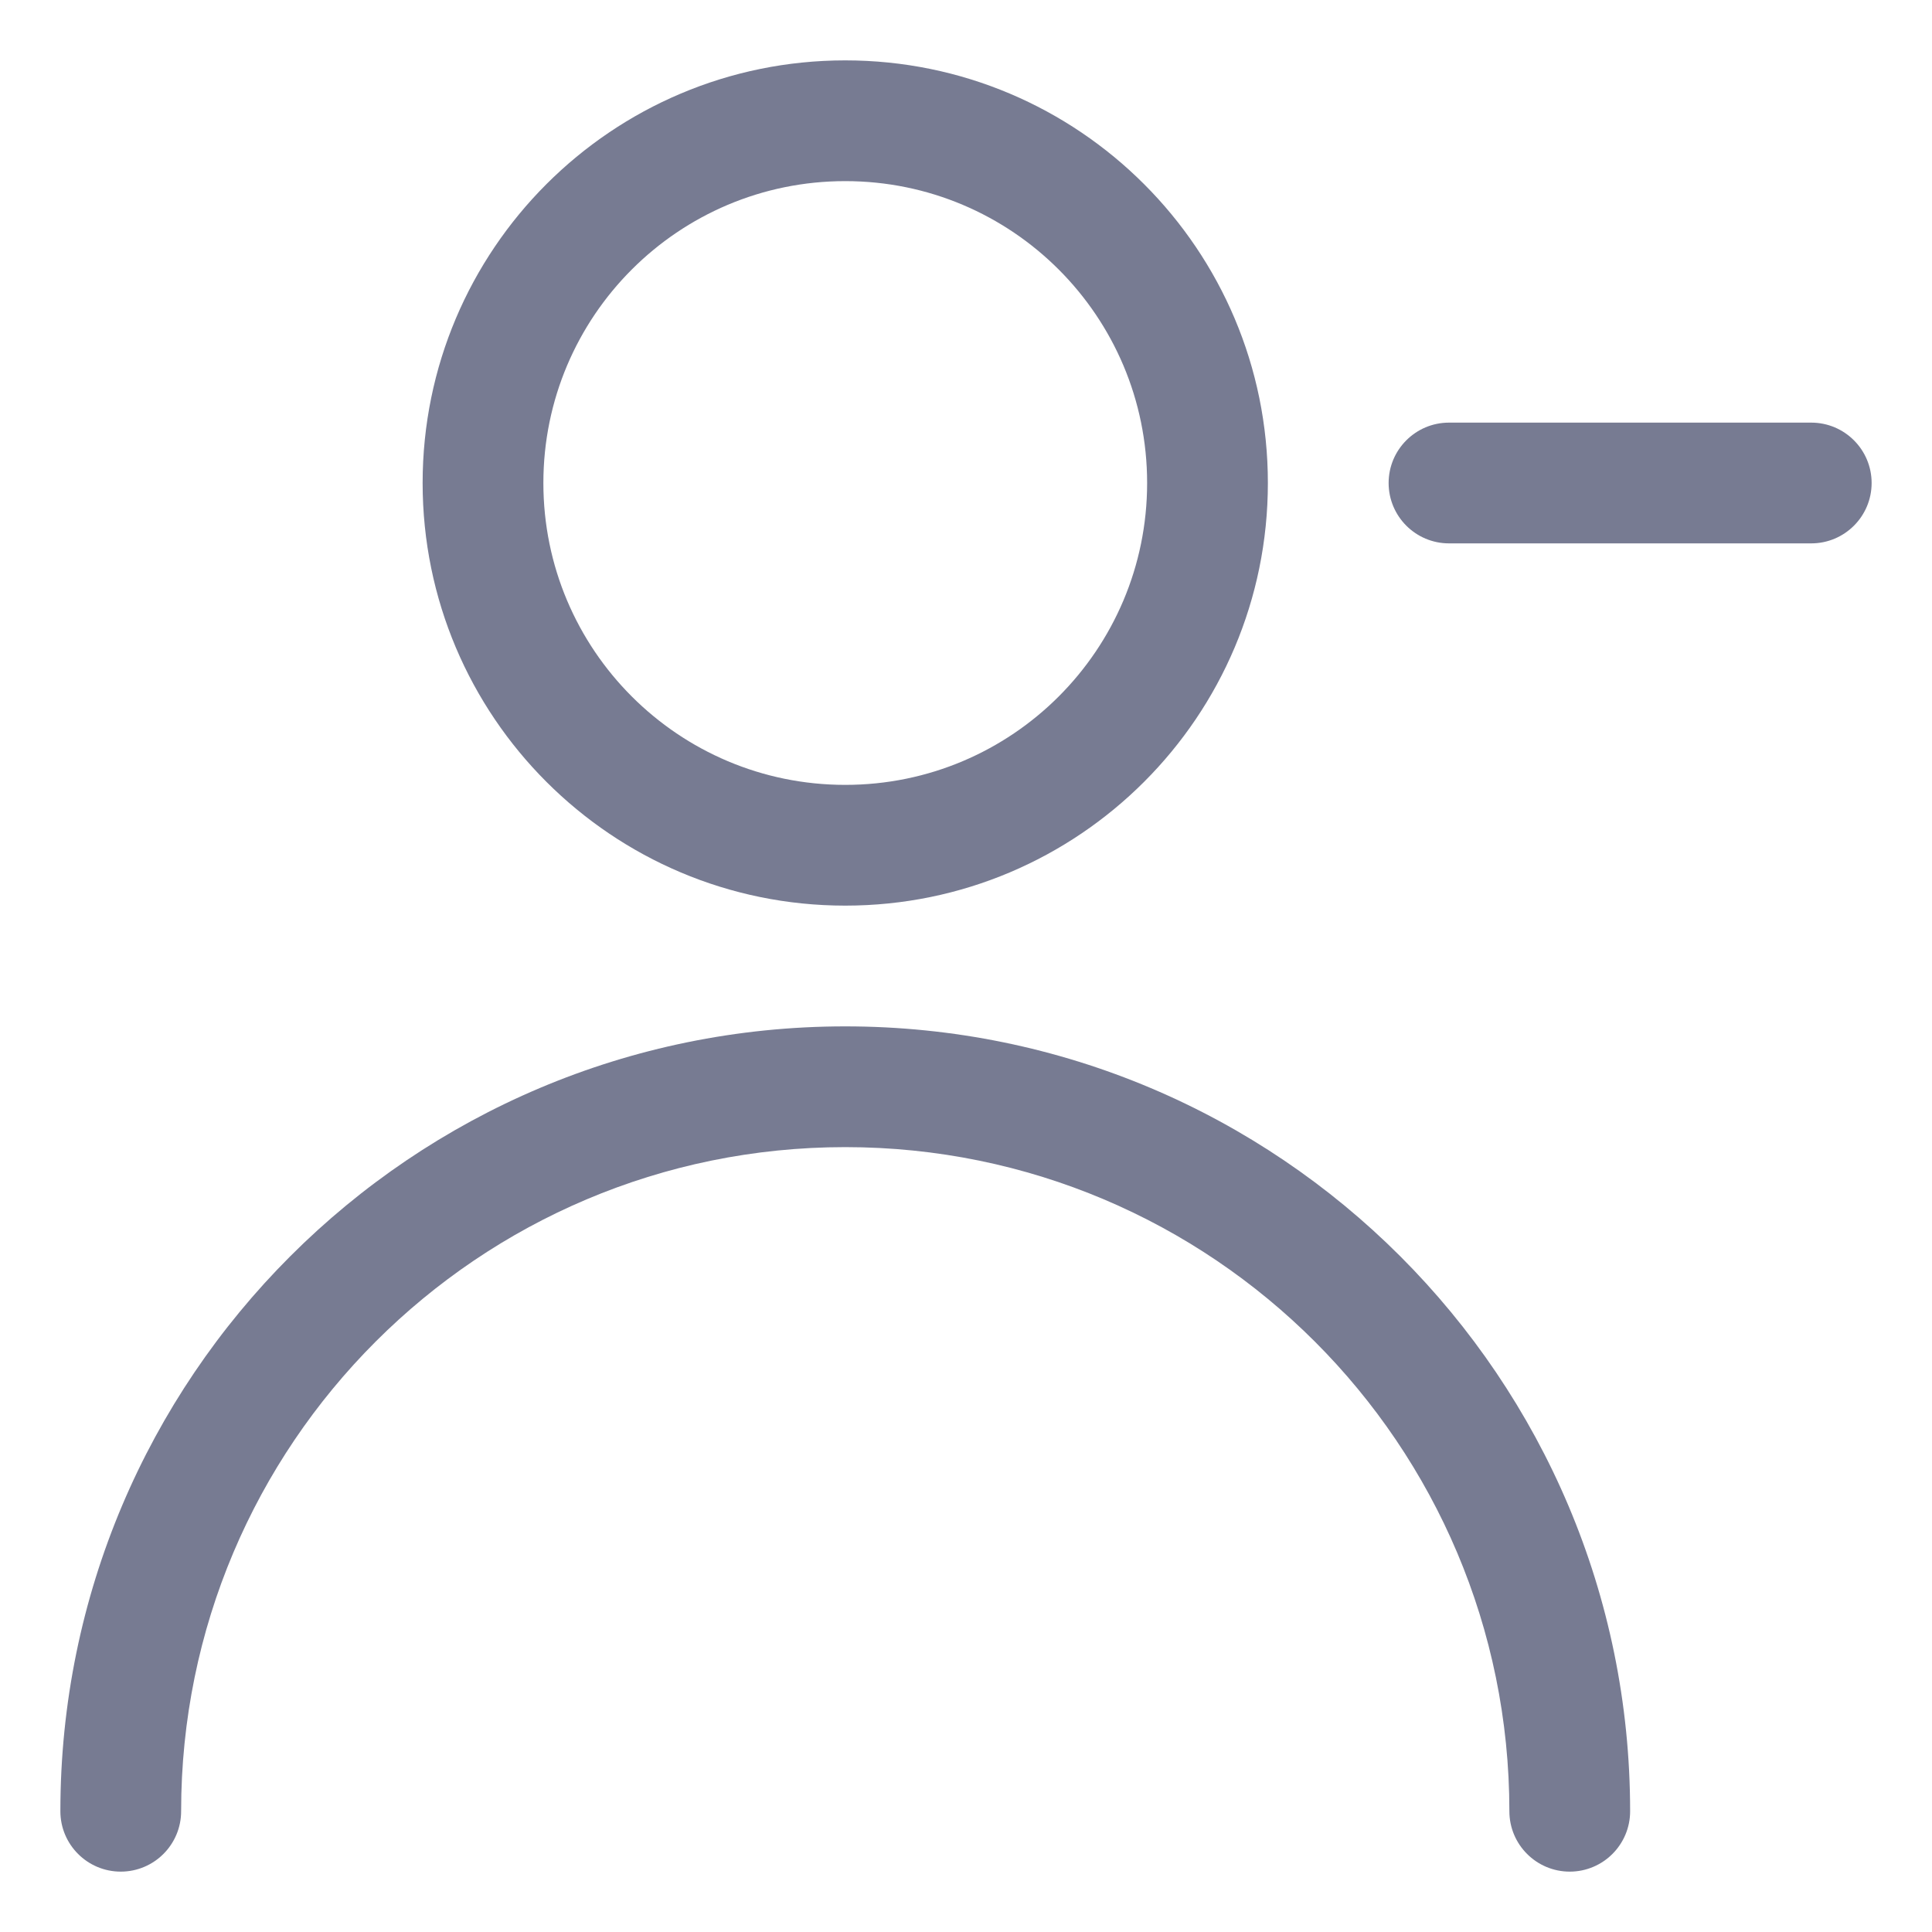 <svg width="16" height="16" viewBox="0 0 16 16" fill="none" xmlns="http://www.w3.org/2000/svg">
<path fill-rule="evenodd" clip-rule="evenodd" d="M3.5 4C3.5 2.067 5.067 0.5 7 0.5C8.933 0.5 10.5 2.067 10.5 4C10.5 5.933 8.933 7.5 7 7.5C5.067 7.5 3.5 5.933 3.5 4ZM7 1.5C5.619 1.5 4.5 2.619 4.5 4C4.5 5.381 5.619 6.5 7 6.5C8.381 6.5 9.5 5.381 9.5 4C9.5 2.619 8.381 1.5 7 1.5Z" fill="#777B92"/>
<path fill-rule="evenodd" clip-rule="evenodd" d="M11.5 4C11.5 3.724 11.724 3.5 12 3.5L15 3.5C15.276 3.5 15.5 3.724 15.5 4C15.5 4.276 15.276 4.5 15 4.5L12 4.5C11.724 4.5 11.5 4.276 11.5 4Z" fill="#777B92"/>
<path fill-rule="evenodd" clip-rule="evenodd" d="M1.5 15C1.5 15.276 1.276 15.5 1 15.5C0.724 15.5 0.5 15.276 0.5 15C0.5 11.41 3.41 8.5 7 8.5C10.59 8.5 13.5 11.41 13.5 15C13.5 15.276 13.276 15.5 13 15.5C12.724 15.5 12.5 15.276 12.5 15C12.5 11.962 10.038 9.5 7 9.5C3.962 9.5 1.5 11.962 1.5 15Z" fill="#777B92"/>
</svg>
